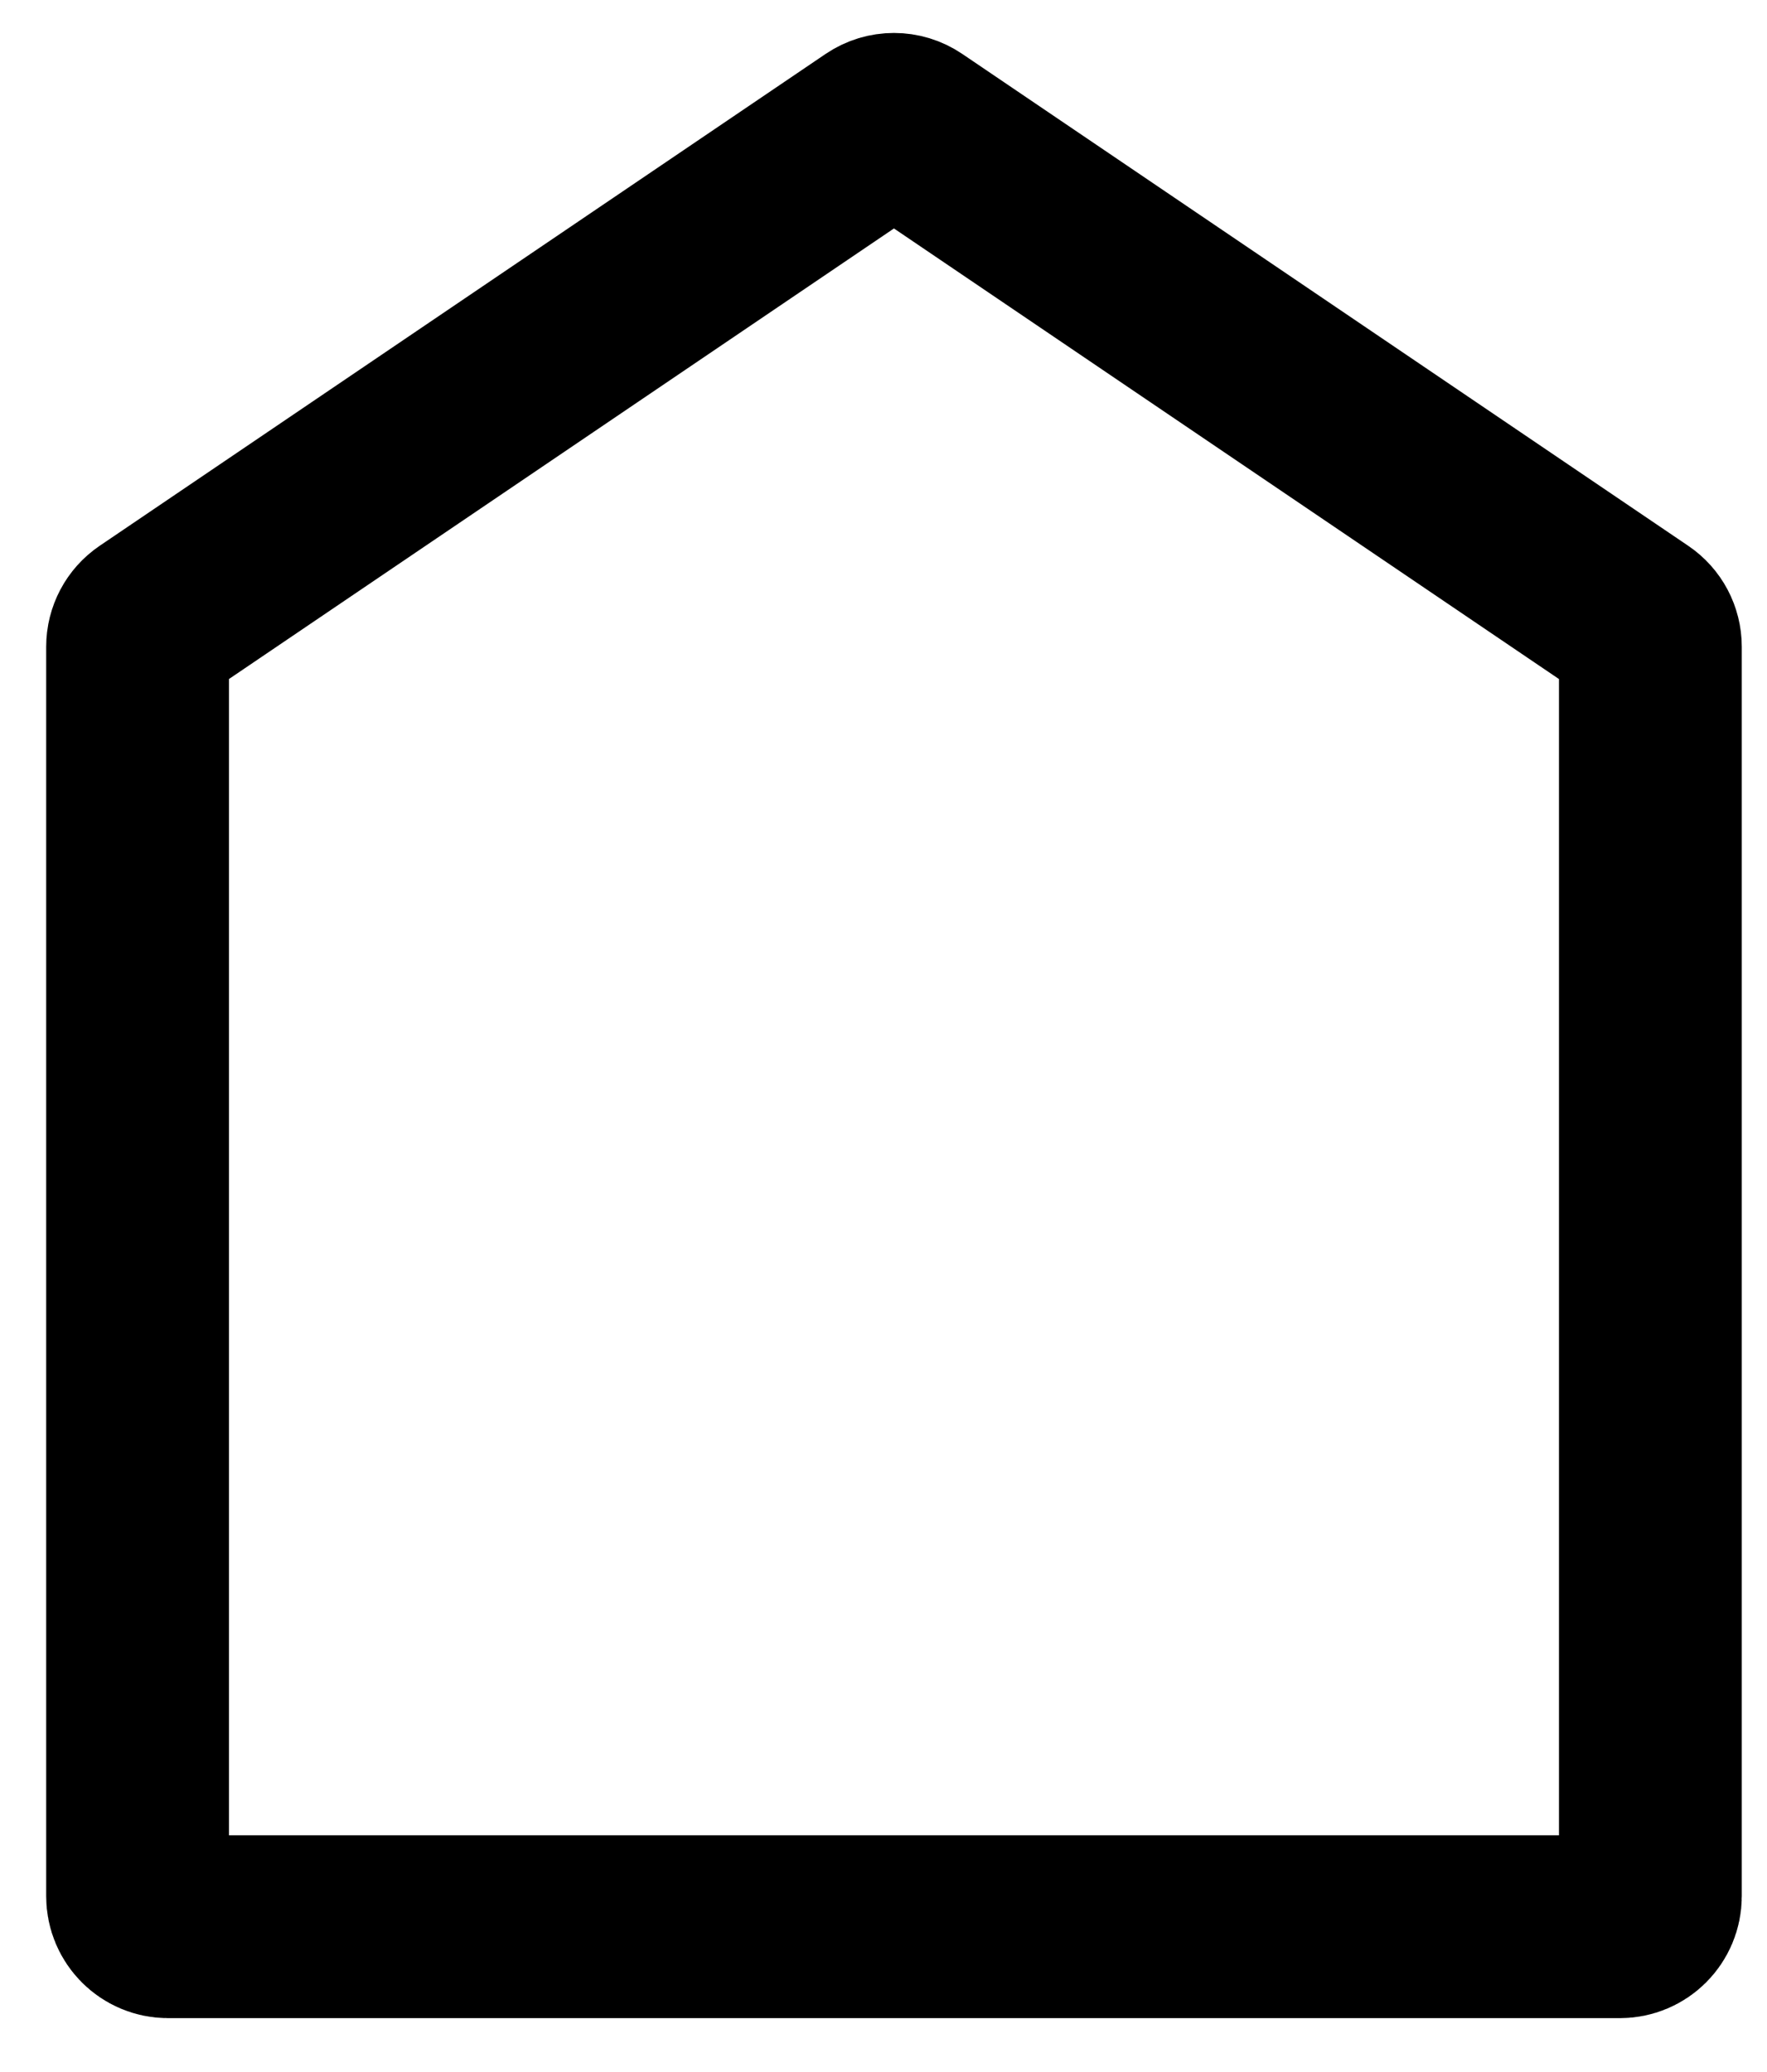 <svg width="29" height="34" viewBox="0 0 29 34" fill="none" xmlns="http://www.w3.org/2000/svg">
<path d="M27.086 10.612V31.116C27.086 31.392 26.862 31.616 26.586 31.616H2.758C2.482 31.616 2.258 31.392 2.258 31.116V10.612C2.258 10.446 2.34 10.291 2.477 10.198L14.391 2.127C14.561 2.012 14.783 2.012 14.952 2.127L26.866 10.198C27.004 10.291 27.086 10.446 27.086 10.612Z" stroke="black" stroke-width="3"/>
</svg>
